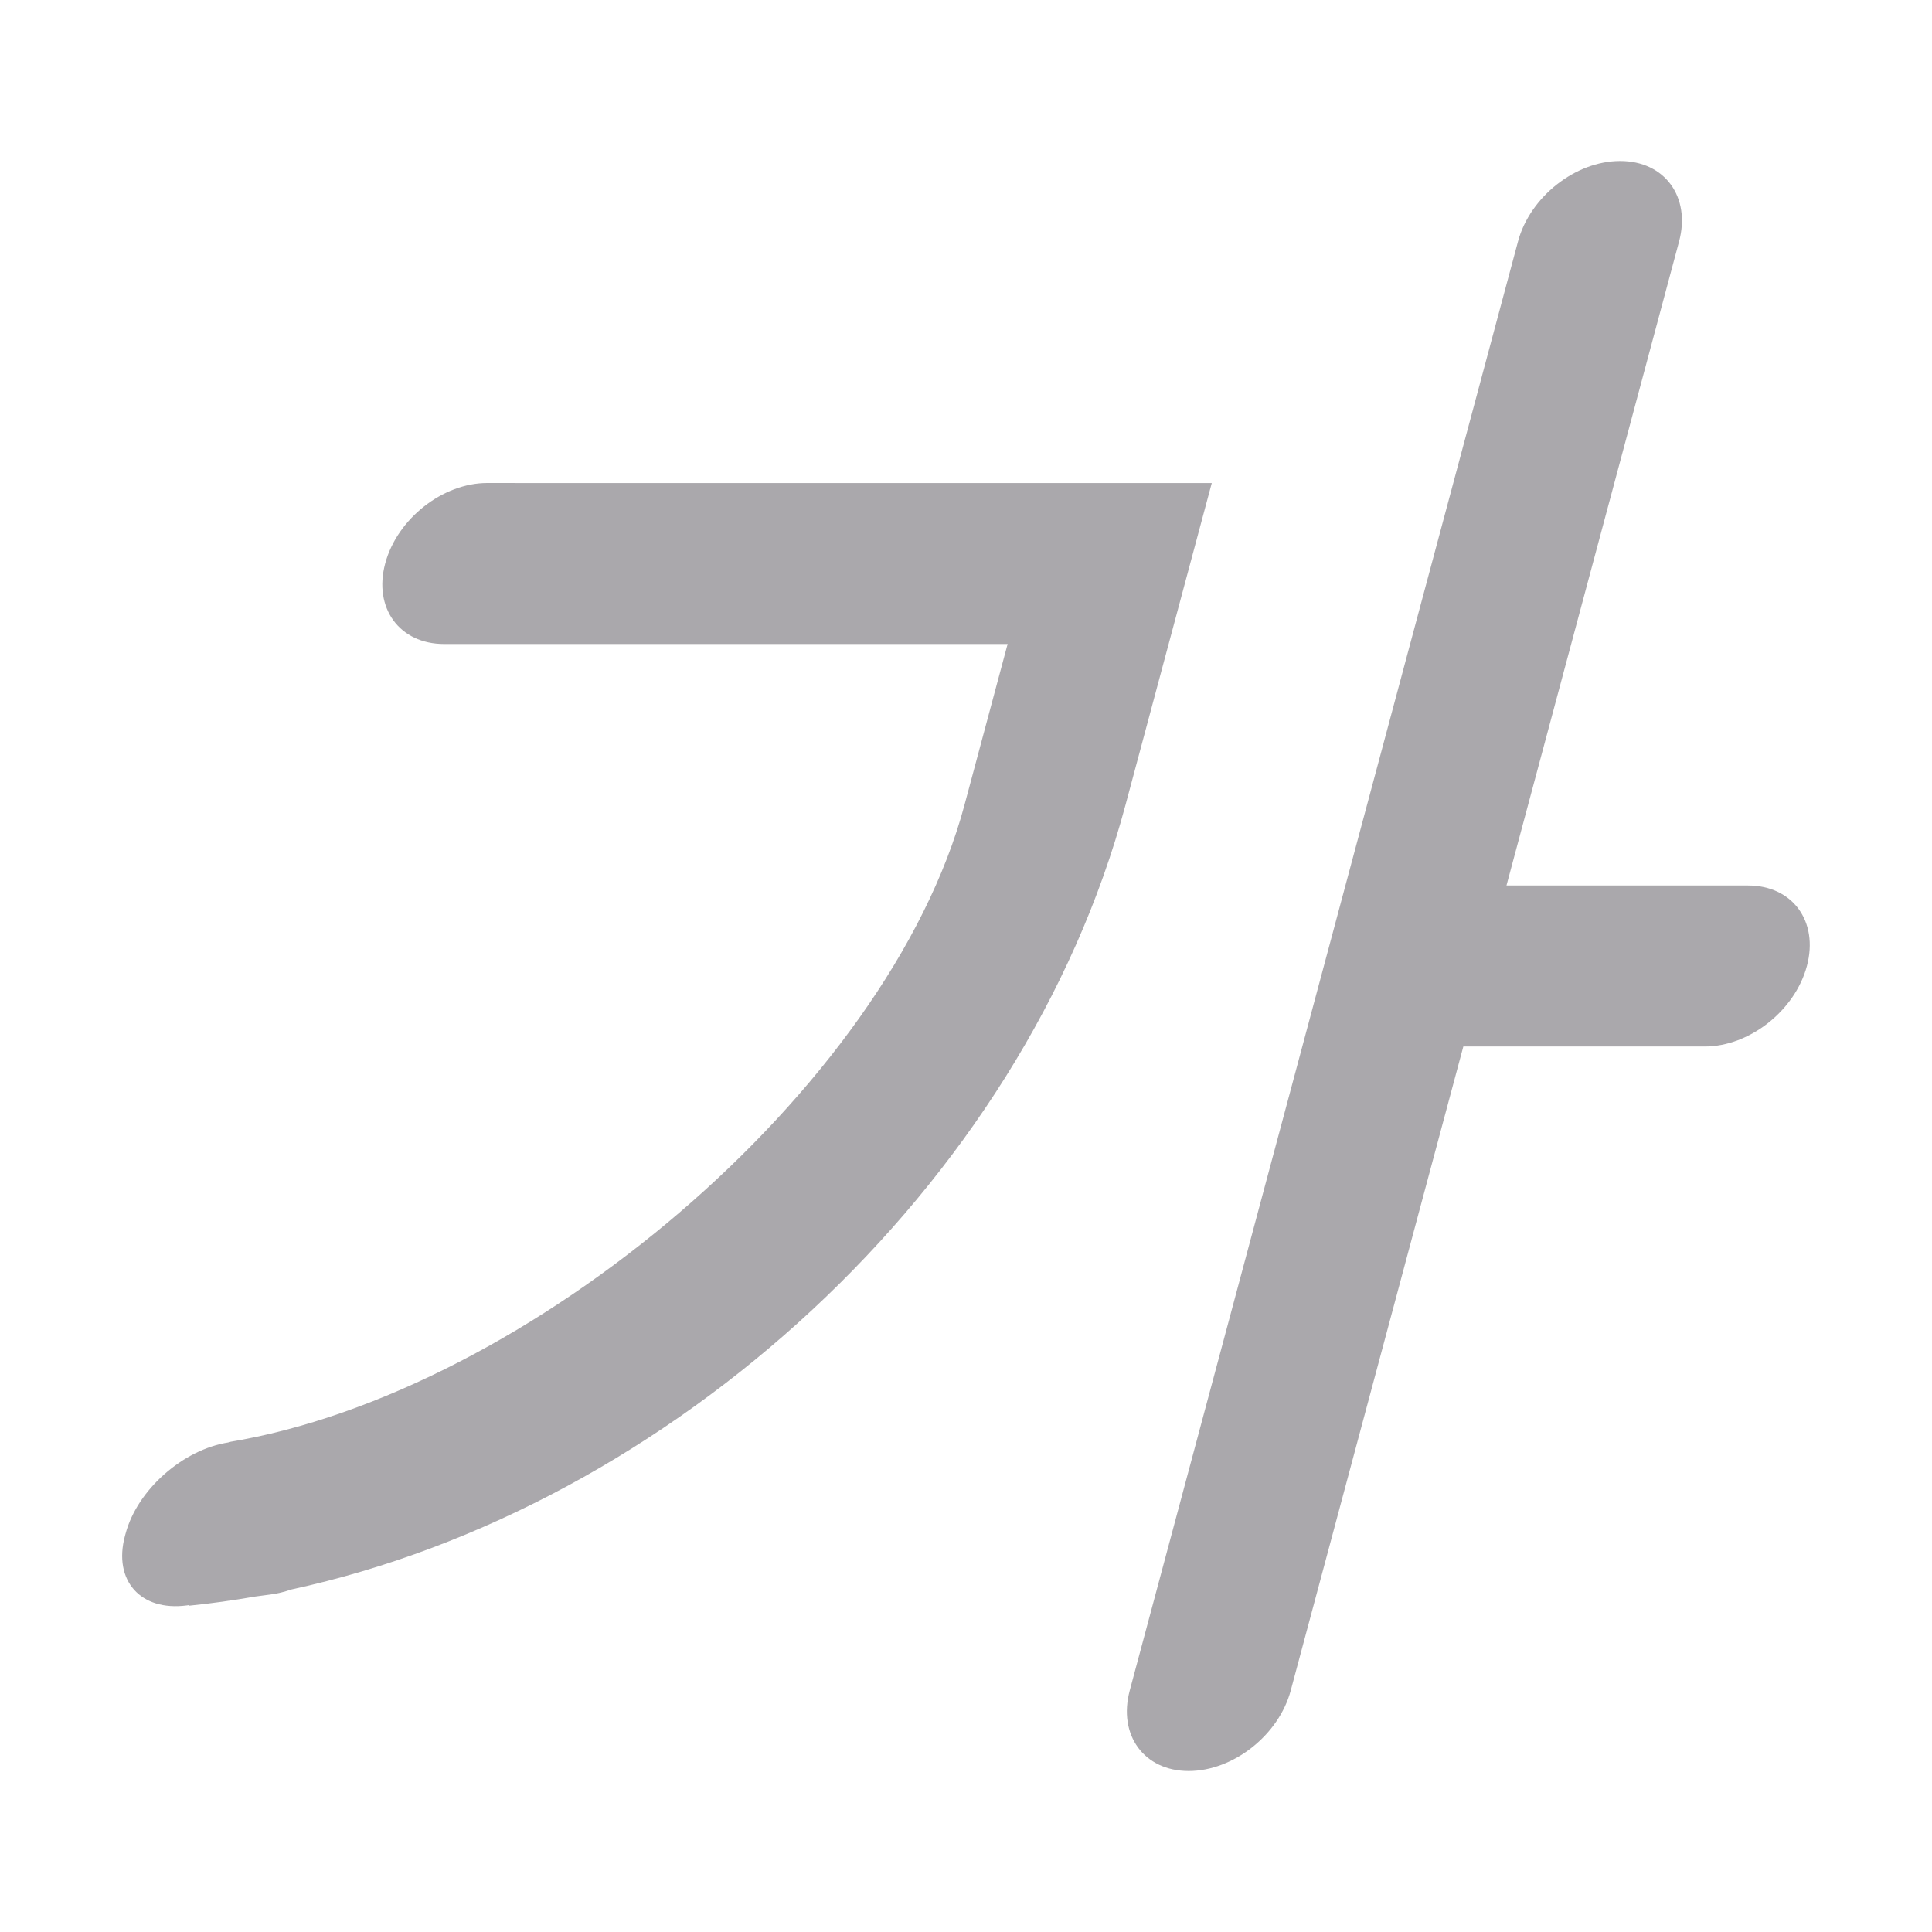 <svg viewBox="0 0 24 24" xmlns="http://www.w3.org/2000/svg"><path d="m20.125 2c-.554 0-1.12.446-1.268 1l-.134.5-4.421 16.5-.268 1c-.148.554.178 1 .732 1s1.12-.446 1.268-1l.268-1 1.876-7h2 1c.554 0 1.12-.446 1.268-1s-.178-1-.732-1h-1-2l2.01-7.5.134-.5c.148-.554-.178-1-.732-1zm-14.072 4c-.554 0-1.12.446-1.268 1s.178 1 .732 1h1 6l-.536 2c-.949 3.54-5.424 7.305-9.14 7.914l-.001.004c-.566.087-1.134.587-1.28 1.133l-.008.029c-.148.554.194.939.769.863l.026-.004-.002.008c.278-.028.553-.067.83-.115l.188-.025c.086-.011.172-.033.257-.062 4.712-1.021 9.089-4.995 10.361-9.744l.268-1 .804-3h-8z" fill="#aaa8ac"/></svg>